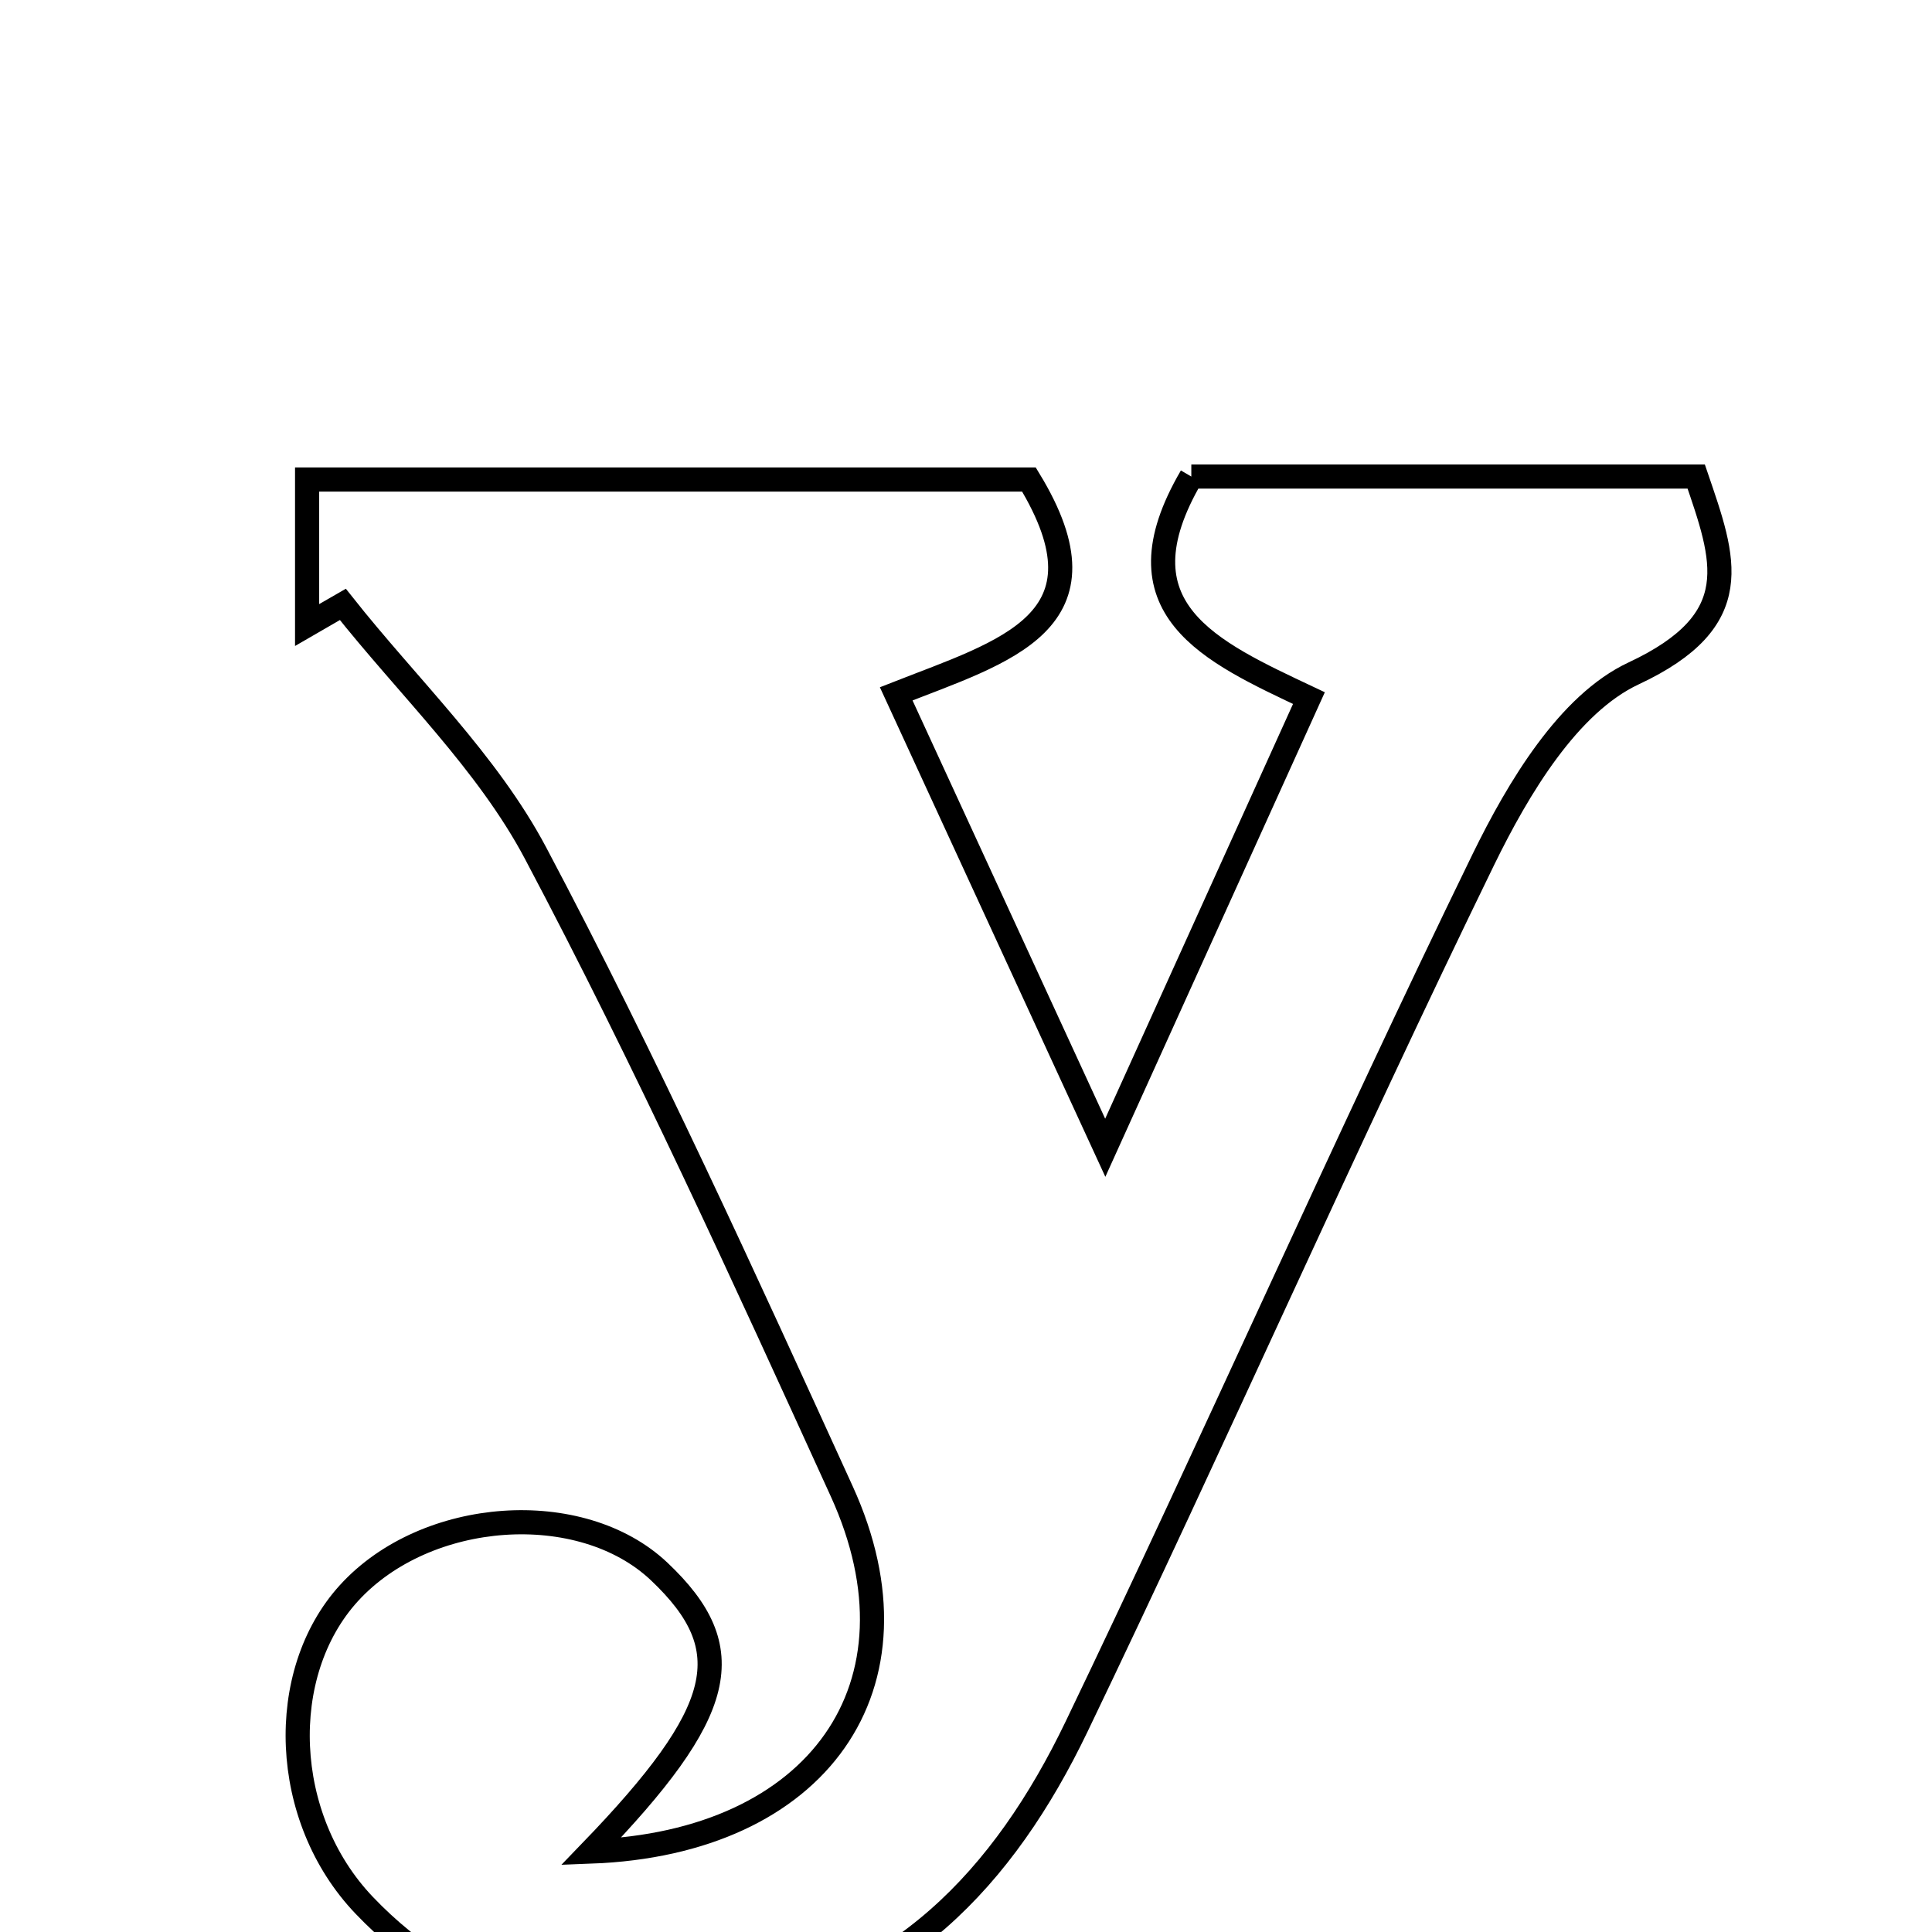 <svg xmlns="http://www.w3.org/2000/svg" viewBox="0.0 0.0 24.0 24.0" height="200px" width="200px"><path fill="none" stroke="black" stroke-width=".3" stroke-opacity="1.0"  filling="0" d="M14.799 5.92 C16.795 5.92 18.856 5.92 21.071 5.92 C21.424 6.953 21.71 7.702 20.294 8.365 C19.483 8.744 18.86 9.792 18.429 10.673 C16.69 14.24 15.091 17.876 13.372 21.452 C12.477 23.313 11.15 24.755 8.947 25.054 C7.259 25.282 5.73 24.933 4.523 23.667 C3.489 22.583 3.428 20.786 4.334 19.791 C5.292 18.739 7.217 18.604 8.188 19.521 C9.21 20.487 9.022 21.259 7.341 23.001 C10.163 22.895 11.555 20.937 10.457 18.527 C9.241 15.86 8.025 13.188 6.654 10.6 C6.053 9.465 5.069 8.532 4.259 7.508 C4.111 7.593 3.963 7.678 3.815 7.764 C3.815 7.21 3.815 6.656 3.815 5.957 C6.865 5.957 9.853 5.957 12.782 5.957 C13.861 7.727 12.49 8.086 11.133 8.619 C11.96 10.415 12.737 12.101 13.73 14.258 C14.684 12.153 15.444 10.473 16.26 8.672 C15.032 8.092 13.837 7.565 14.799 5.92"></path></svg>